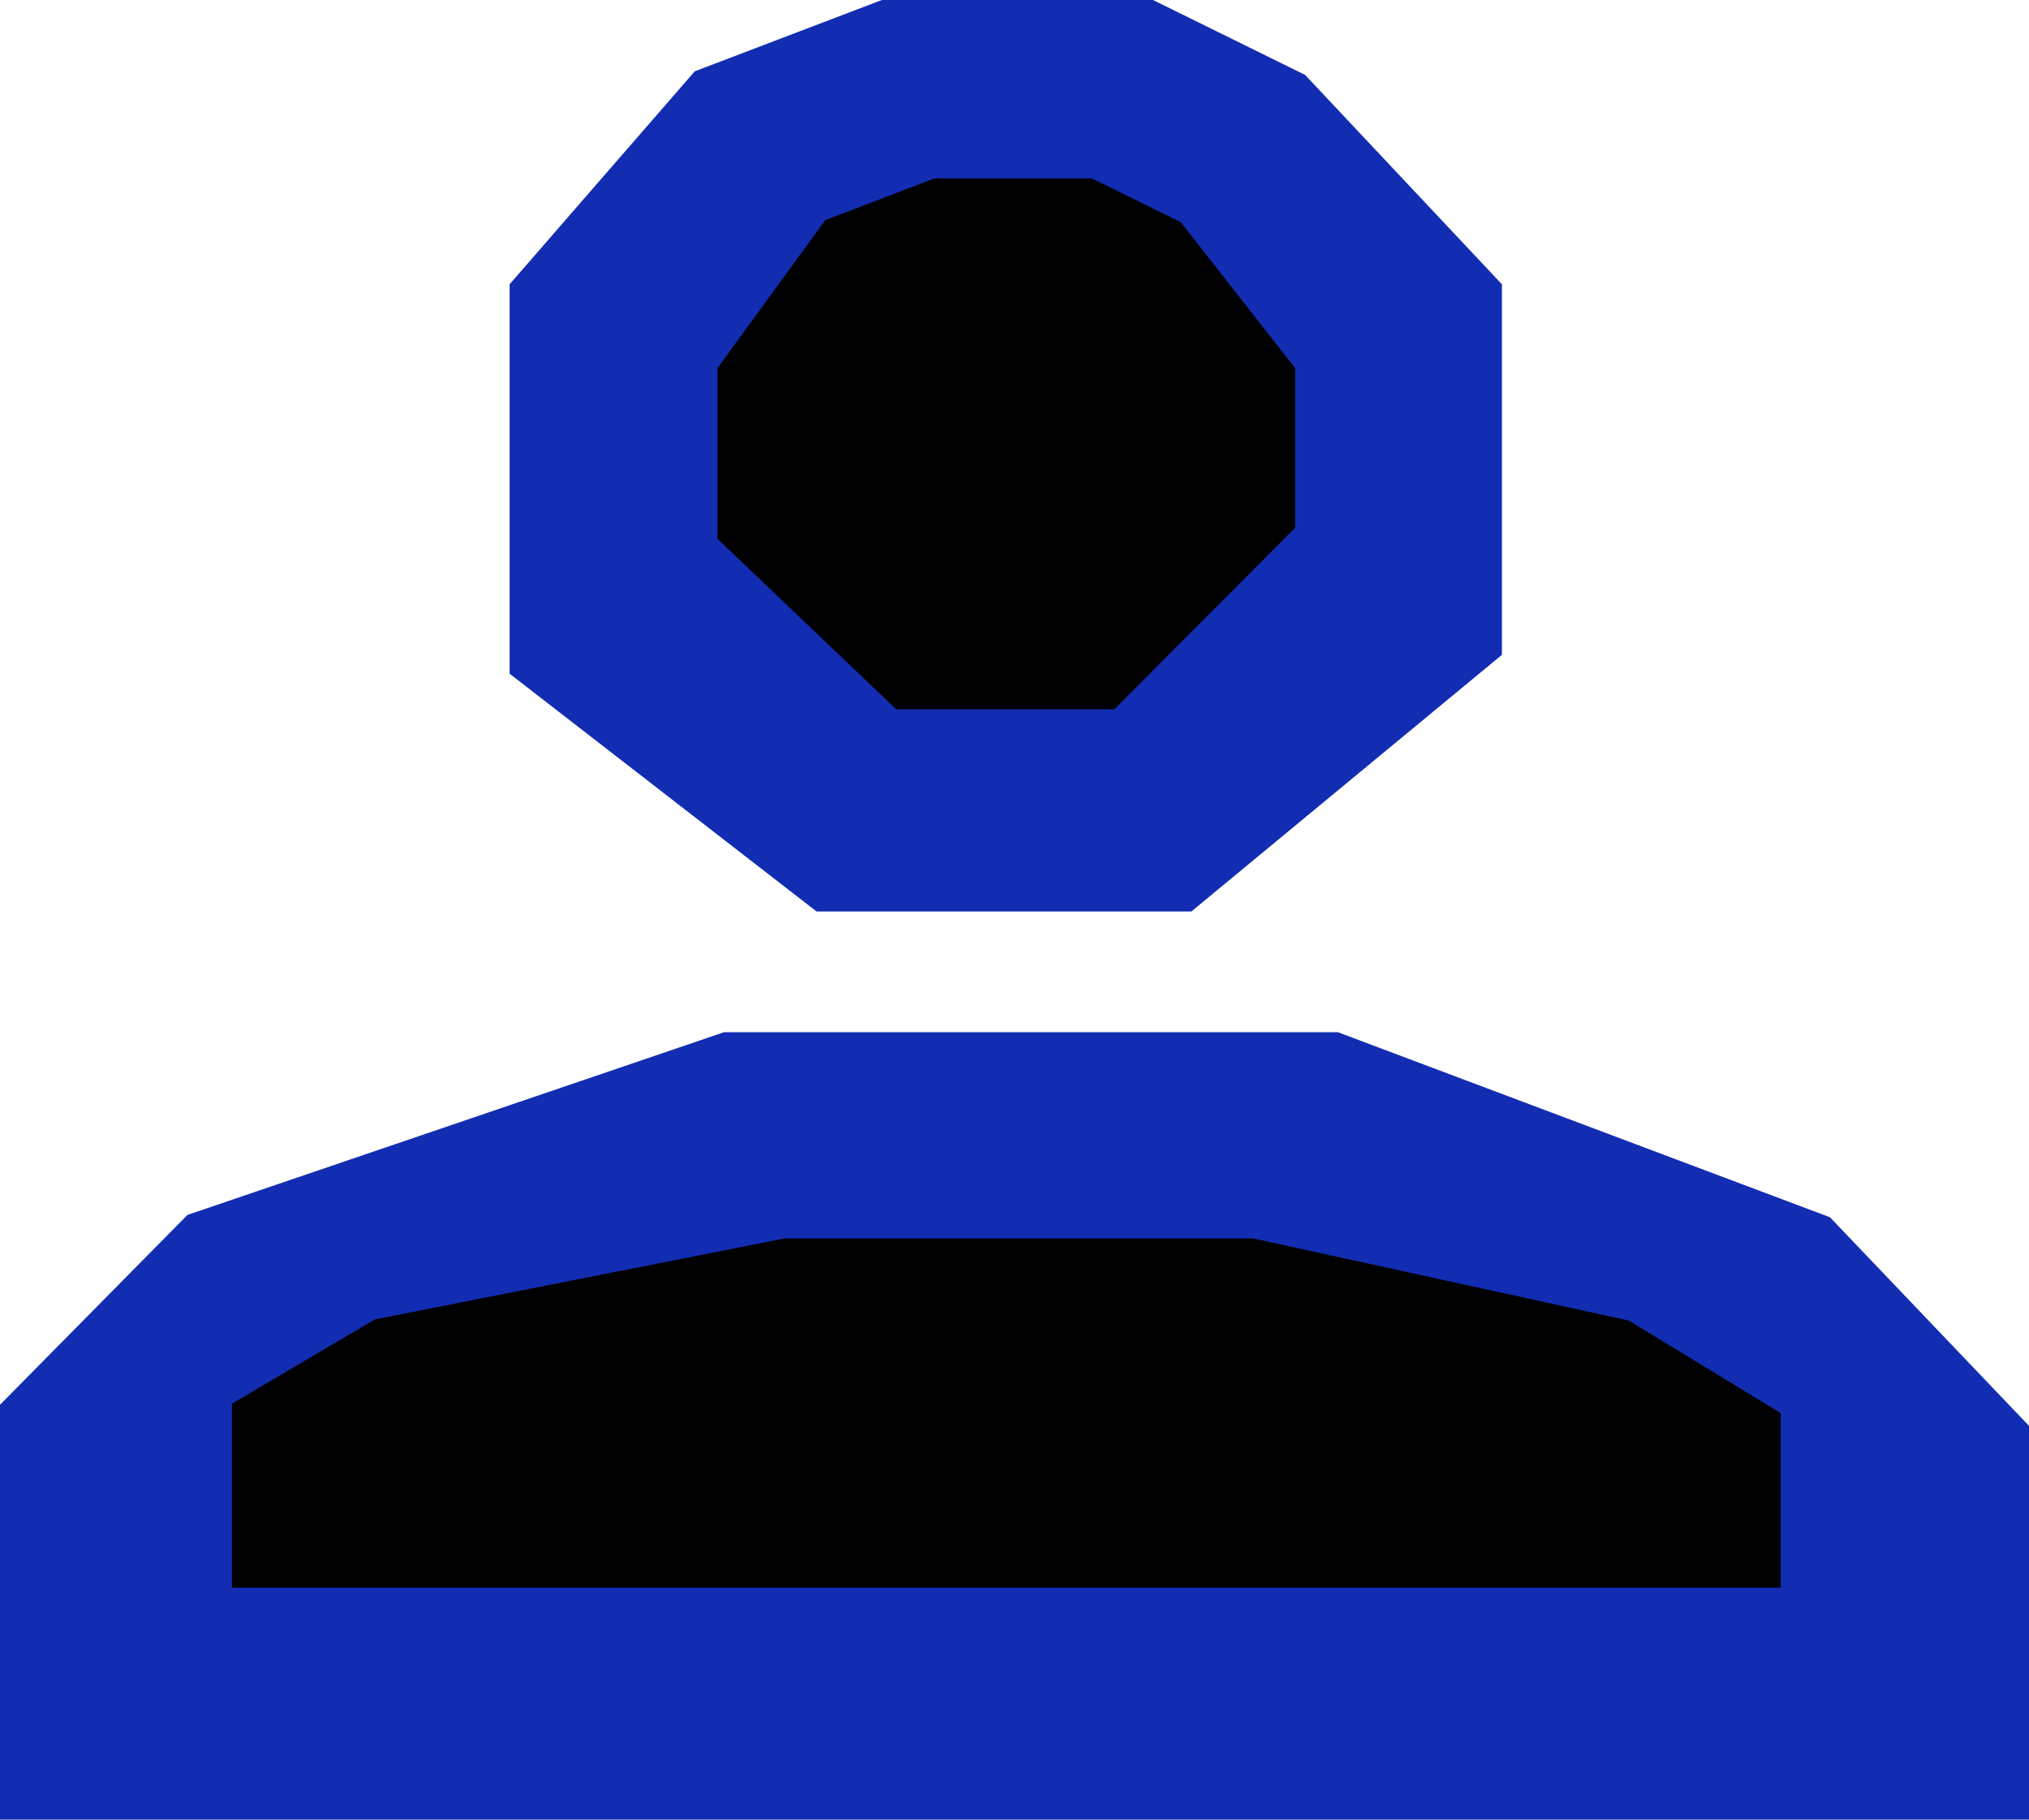 <?xml version="1.0" encoding="UTF-8"?>
<svg id="Capa_7" xmlns="http://www.w3.org/2000/svg" viewBox="0 0 147.4 132.16">
  <defs>
    <style>
      .cls-1 {
        fill: #122db2;
      }
    </style>
  </defs>
  <polygon class="cls-1" points="109.11 20.65 109.11 47.56 86.55 66.2 59.32 66.2 37.02 48.93 37.02 20.65 50.47 5.18 64.09 -.01 83.74 -.01 94.81 5.44 109.11 20.65"/>
  <polygon points="94.09 26.74 94.09 38.33 80.96 51.51 65.1 51.51 52.12 39.13 52.12 26.74 59.95 15.99 67.88 12.96 79.32 12.96 85.77 16.13 94.09 26.74"/>
  <polygon class="cls-1" points="0 132.16 0 102.03 13.62 88.24 52.6 74.97 97.19 74.97 132.94 88.41 147.4 103.56 147.4 132.16 0 132.16"/>
  <polygon points="16.85 115.31 16.85 101.95 27.24 95.83 57 89.95 91.04 89.95 118.32 95.91 129.36 102.63 129.36 115.31 16.85 115.31"/>
</svg>